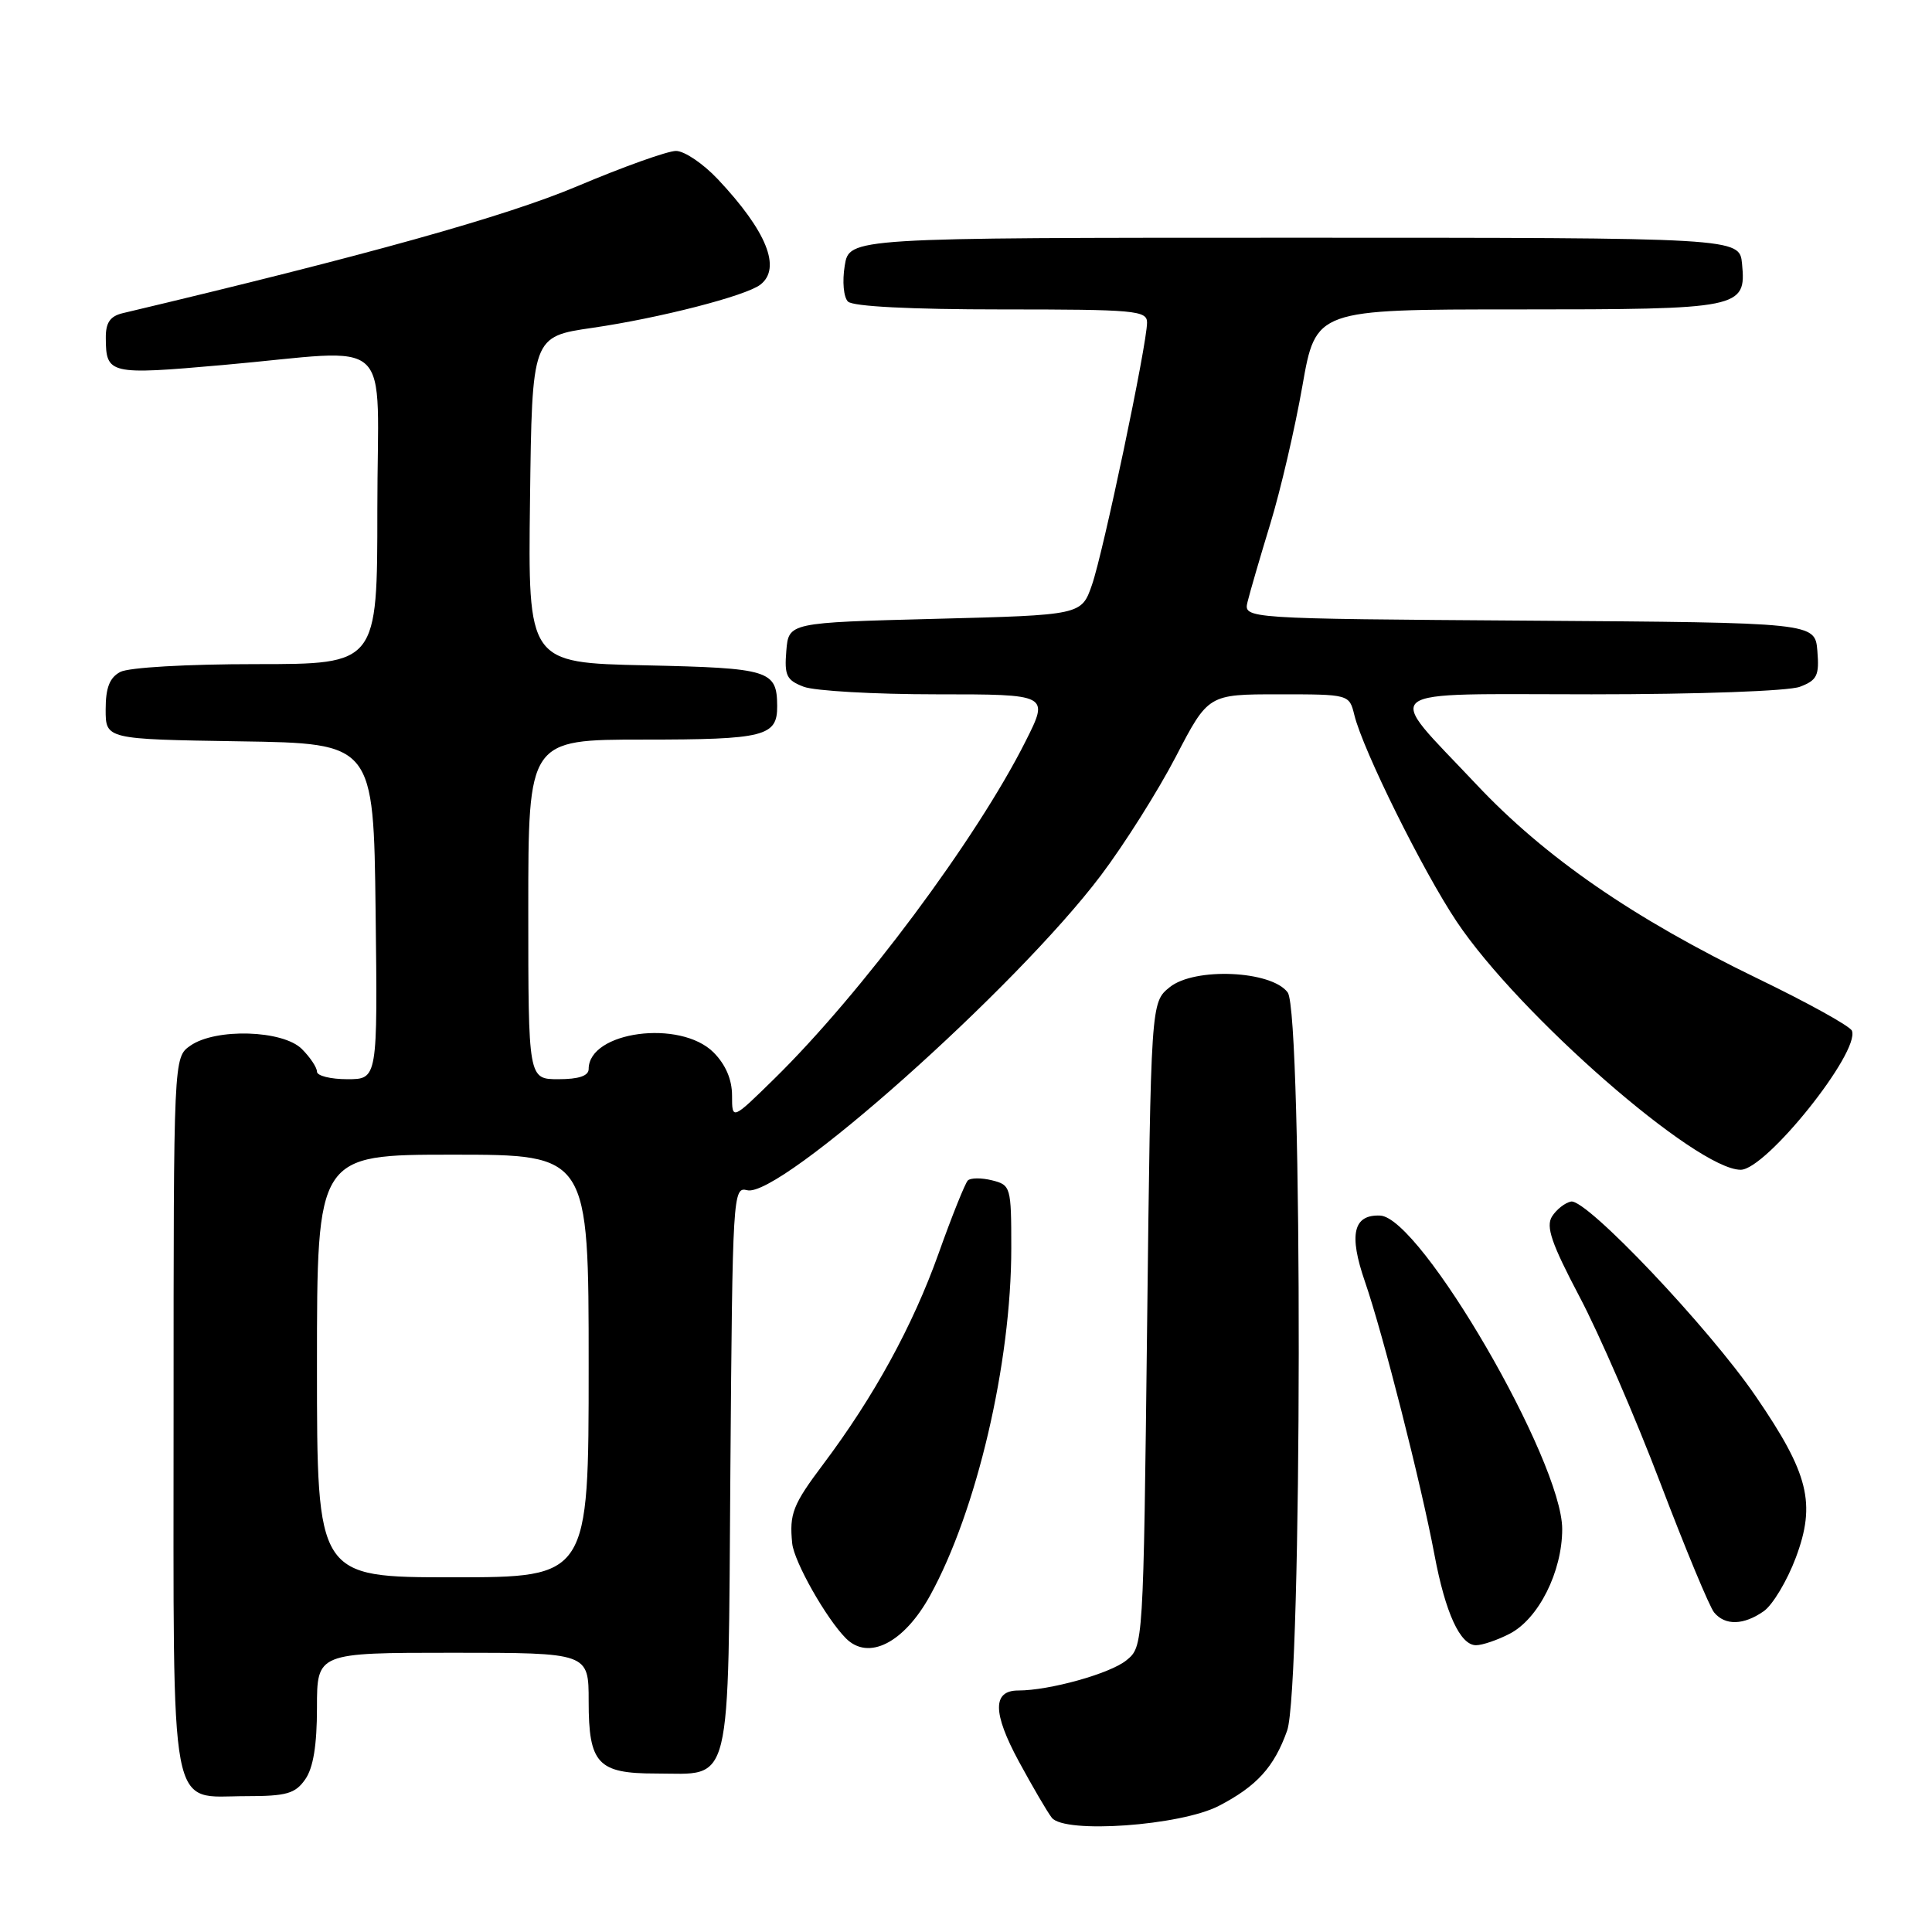 <?xml version="1.0" encoding="UTF-8" standalone="no"?>
<!DOCTYPE svg PUBLIC "-//W3C//DTD SVG 1.1//EN" "http://www.w3.org/Graphics/SVG/1.1/DTD/svg11.dtd" >
<svg xmlns="http://www.w3.org/2000/svg" xmlns:xlink="http://www.w3.org/1999/xlink" version="1.1" viewBox="0 0 256 256">
 <g >
 <path fill="currentColor"
d=" M 161.50 239.29 C 166.53 236.68 168.83 234.15 170.55 229.32 C 172.55 223.70 172.63 134.24 170.63 131.51 C 168.51 128.60 158.28 128.14 154.99 130.81 C 152.50 132.82 152.50 132.82 152.00 175.50 C 151.50 218.18 151.50 218.18 149.24 220.01 C 147.07 221.77 139.05 224.00 134.92 224.00 C 131.50 224.00 131.52 226.96 134.99 233.38 C 136.82 236.75 138.78 240.11 139.37 240.86 C 141.05 243.01 156.42 241.92 161.50 239.29 Z  M 40.44 235.78 C 41.51 234.26 42.00 231.25 42.00 226.28 C 42.00 219.00 42.00 219.00 60.00 219.00 C 78.00 219.00 78.00 219.00 78.00 225.43 C 78.00 233.70 79.21 235.00 86.88 235.00 C 97.13 235.00 96.46 237.74 96.78 194.68 C 97.06 158.20 97.12 157.22 99.00 157.71 C 103.27 158.83 134.60 130.94 145.87 116.00 C 148.98 111.88 153.45 104.79 155.81 100.25 C 160.10 92.00 160.10 92.00 169.44 92.00 C 178.78 92.00 178.78 92.00 179.46 94.75 C 180.61 99.43 188.54 115.42 193.02 122.12 C 201.26 134.44 224.80 155.00 230.65 155.00 C 234.01 155.00 246.48 139.41 245.39 136.58 C 245.16 135.98 239.56 132.88 232.94 129.68 C 216.43 121.69 204.71 113.60 195.60 103.91 C 183.31 90.85 181.83 92.00 210.90 92.00 C 225.10 92.00 237.00 91.57 238.50 91.00 C 240.78 90.13 241.08 89.51 240.81 86.25 C 240.50 82.50 240.50 82.50 202.64 82.24 C 164.77 81.98 164.77 81.98 165.31 79.74 C 165.61 78.51 166.96 73.86 168.32 69.41 C 169.68 64.96 171.59 56.75 172.57 51.16 C 174.35 41.00 174.35 41.00 200.98 41.00 C 230.74 41.00 231.39 40.87 230.83 34.96 C 230.50 31.50 230.50 31.50 171.52 31.50 C 112.53 31.50 112.53 31.50 111.93 35.21 C 111.59 37.30 111.78 39.38 112.36 39.96 C 113.01 40.61 120.71 41.00 132.70 41.00 C 150.42 41.00 152.00 41.14 151.99 42.75 C 151.98 45.65 146.19 73.20 144.69 77.50 C 143.30 81.50 143.30 81.50 123.90 82.00 C 104.50 82.50 104.50 82.50 104.19 86.25 C 103.92 89.51 104.22 90.13 106.50 91.00 C 107.95 91.55 115.86 92.00 124.08 92.00 C 139.03 92.00 139.03 92.00 135.88 98.25 C 129.40 111.14 114.15 131.62 102.57 142.97 C 97.00 148.43 97.00 148.43 97.00 145.17 C 97.00 143.04 96.15 141.06 94.55 139.45 C 90.13 135.04 78.00 136.66 78.00 141.65 C 78.00 142.56 76.68 143.00 74.00 143.00 C 70.00 143.00 70.00 143.00 70.00 120.50 C 70.00 98.00 70.00 98.00 85.30 98.00 C 101.32 98.00 103.01 97.57 102.98 93.55 C 102.95 88.81 101.99 88.52 85.52 88.16 C 69.96 87.82 69.96 87.82 70.23 66.21 C 70.50 44.60 70.50 44.60 78.50 43.44 C 87.38 42.15 98.82 39.21 100.75 37.72 C 103.57 35.54 101.60 30.64 95.12 23.75 C 93.18 21.69 90.69 20.00 89.57 20.00 C 88.46 20.00 82.59 22.10 76.53 24.66 C 67.05 28.67 48.65 33.81 16.25 41.50 C 14.59 41.90 14.00 42.76 14.02 44.77 C 14.04 49.60 14.46 49.70 29.50 48.37 C 52.74 46.32 50.00 43.77 50.00 67.50 C 50.00 88.00 50.00 88.00 33.93 88.00 C 24.77 88.00 17.04 88.44 15.93 89.04 C 14.52 89.79 14.00 91.14 14.00 94.01 C 14.00 97.95 14.00 97.95 31.75 98.23 C 49.50 98.50 49.50 98.50 49.77 120.75 C 50.04 143.00 50.04 143.00 46.02 143.00 C 43.81 143.00 42.00 142.55 42.00 142.00 C 42.00 141.45 41.10 140.10 40.00 139.00 C 37.48 136.48 28.57 136.21 25.22 138.56 C 23.00 140.11 23.00 140.11 23.00 187.23 C 23.00 241.79 22.28 238.00 32.60 238.00 C 37.96 238.00 39.12 237.67 40.44 235.78 Z  M 123.23 211.44 C 129.42 200.21 134.00 180.64 134.00 165.39 C 134.00 157.27 133.93 157.02 131.45 156.40 C 130.05 156.05 128.61 156.06 128.24 156.42 C 127.88 156.79 126.12 161.16 124.35 166.14 C 120.93 175.71 115.80 185.07 109.07 194.03 C 105.05 199.38 104.58 200.58 104.97 204.50 C 105.21 206.93 109.49 214.49 112.10 217.10 C 115.08 220.08 119.77 217.70 123.23 211.44 Z  M 200.04 216.48 C 203.87 214.50 207.00 208.26 207.00 202.61 C 207.00 193.59 188.24 161.28 182.87 161.07 C 179.31 160.92 178.70 163.58 180.86 169.82 C 183.24 176.69 188.31 196.63 190.07 206.00 C 191.52 213.72 193.48 218.00 195.58 218.00 C 196.41 218.00 198.42 217.32 200.04 216.48 Z  M 233.71 213.49 C 234.89 212.66 236.80 209.47 237.95 206.41 C 240.65 199.20 239.67 195.27 232.65 185.02 C 226.41 175.90 210.20 158.81 208.17 159.21 C 207.37 159.37 206.24 160.26 205.65 161.19 C 204.81 162.53 205.58 164.77 209.30 171.83 C 211.90 176.75 216.72 187.87 220.02 196.55 C 223.32 205.22 226.52 212.92 227.13 213.66 C 228.59 215.42 231.04 215.36 233.71 213.49 Z  M 42.00 181.00 C 42.00 153.00 42.00 153.00 60.00 153.00 C 78.00 153.00 78.00 153.00 78.00 181.00 C 78.00 209.00 78.00 209.00 60.00 209.00 C 42.00 209.00 42.00 209.00 42.00 181.00 Z "/>
</g>
</svg>